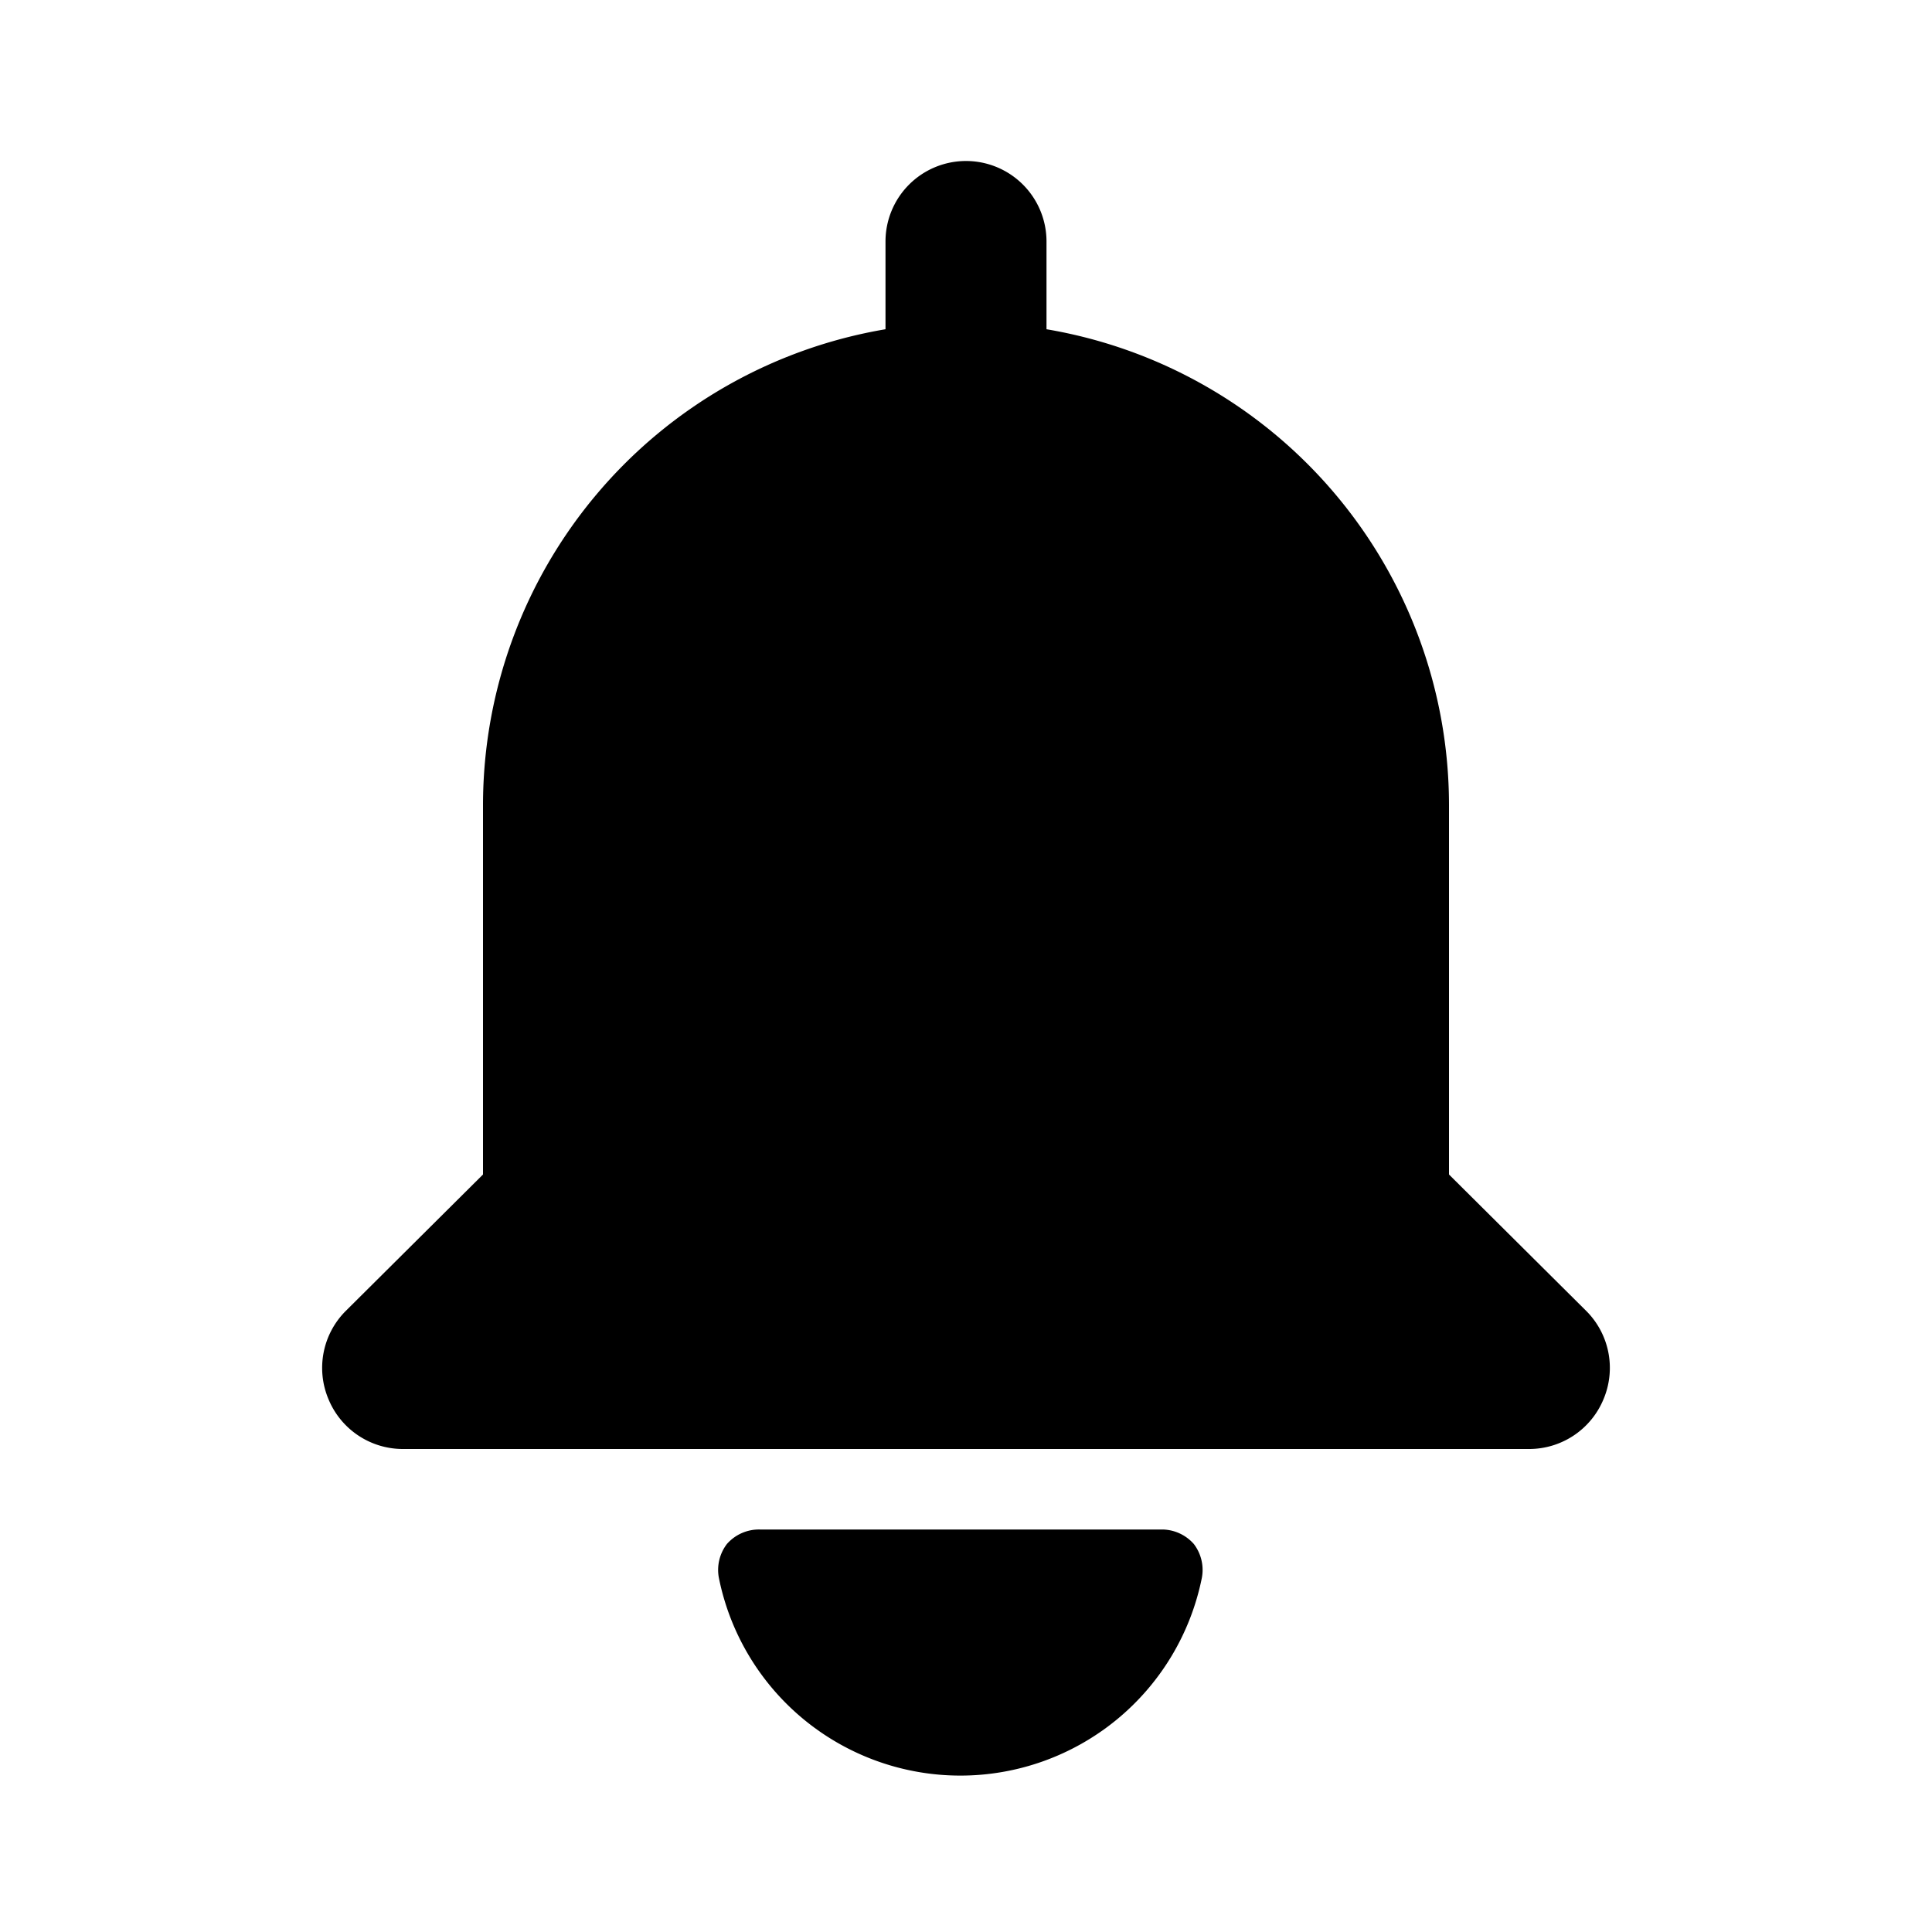 <svg id="Layer_1" data-name="Layer 1" xmlns="http://www.w3.org/2000/svg" viewBox="0 0 24 24"><title>Notifications</title><path d="M14.44,19a.53.53,0,0,1,.39.18.53.53,0,0,1,.1.42,3.06,3.06,0,0,1-6,0,.53.53,0,0,1,.1-.42A.53.53,0,0,1,9.44,19ZM12,2a1,1,0,0,0-1,1V4.09A6,6,0,0,0,6,10v4.59l-1.71,1.7a1,1,0,0,0-.21,1.09A1,1,0,0,0,5,18H19a1,1,0,0,0,.92-.62,1,1,0,0,0-.21-1.09L18,14.59V10a6,6,0,0,0-5-5.91V3A1,1,0,0,0,12,2Z"/></svg>